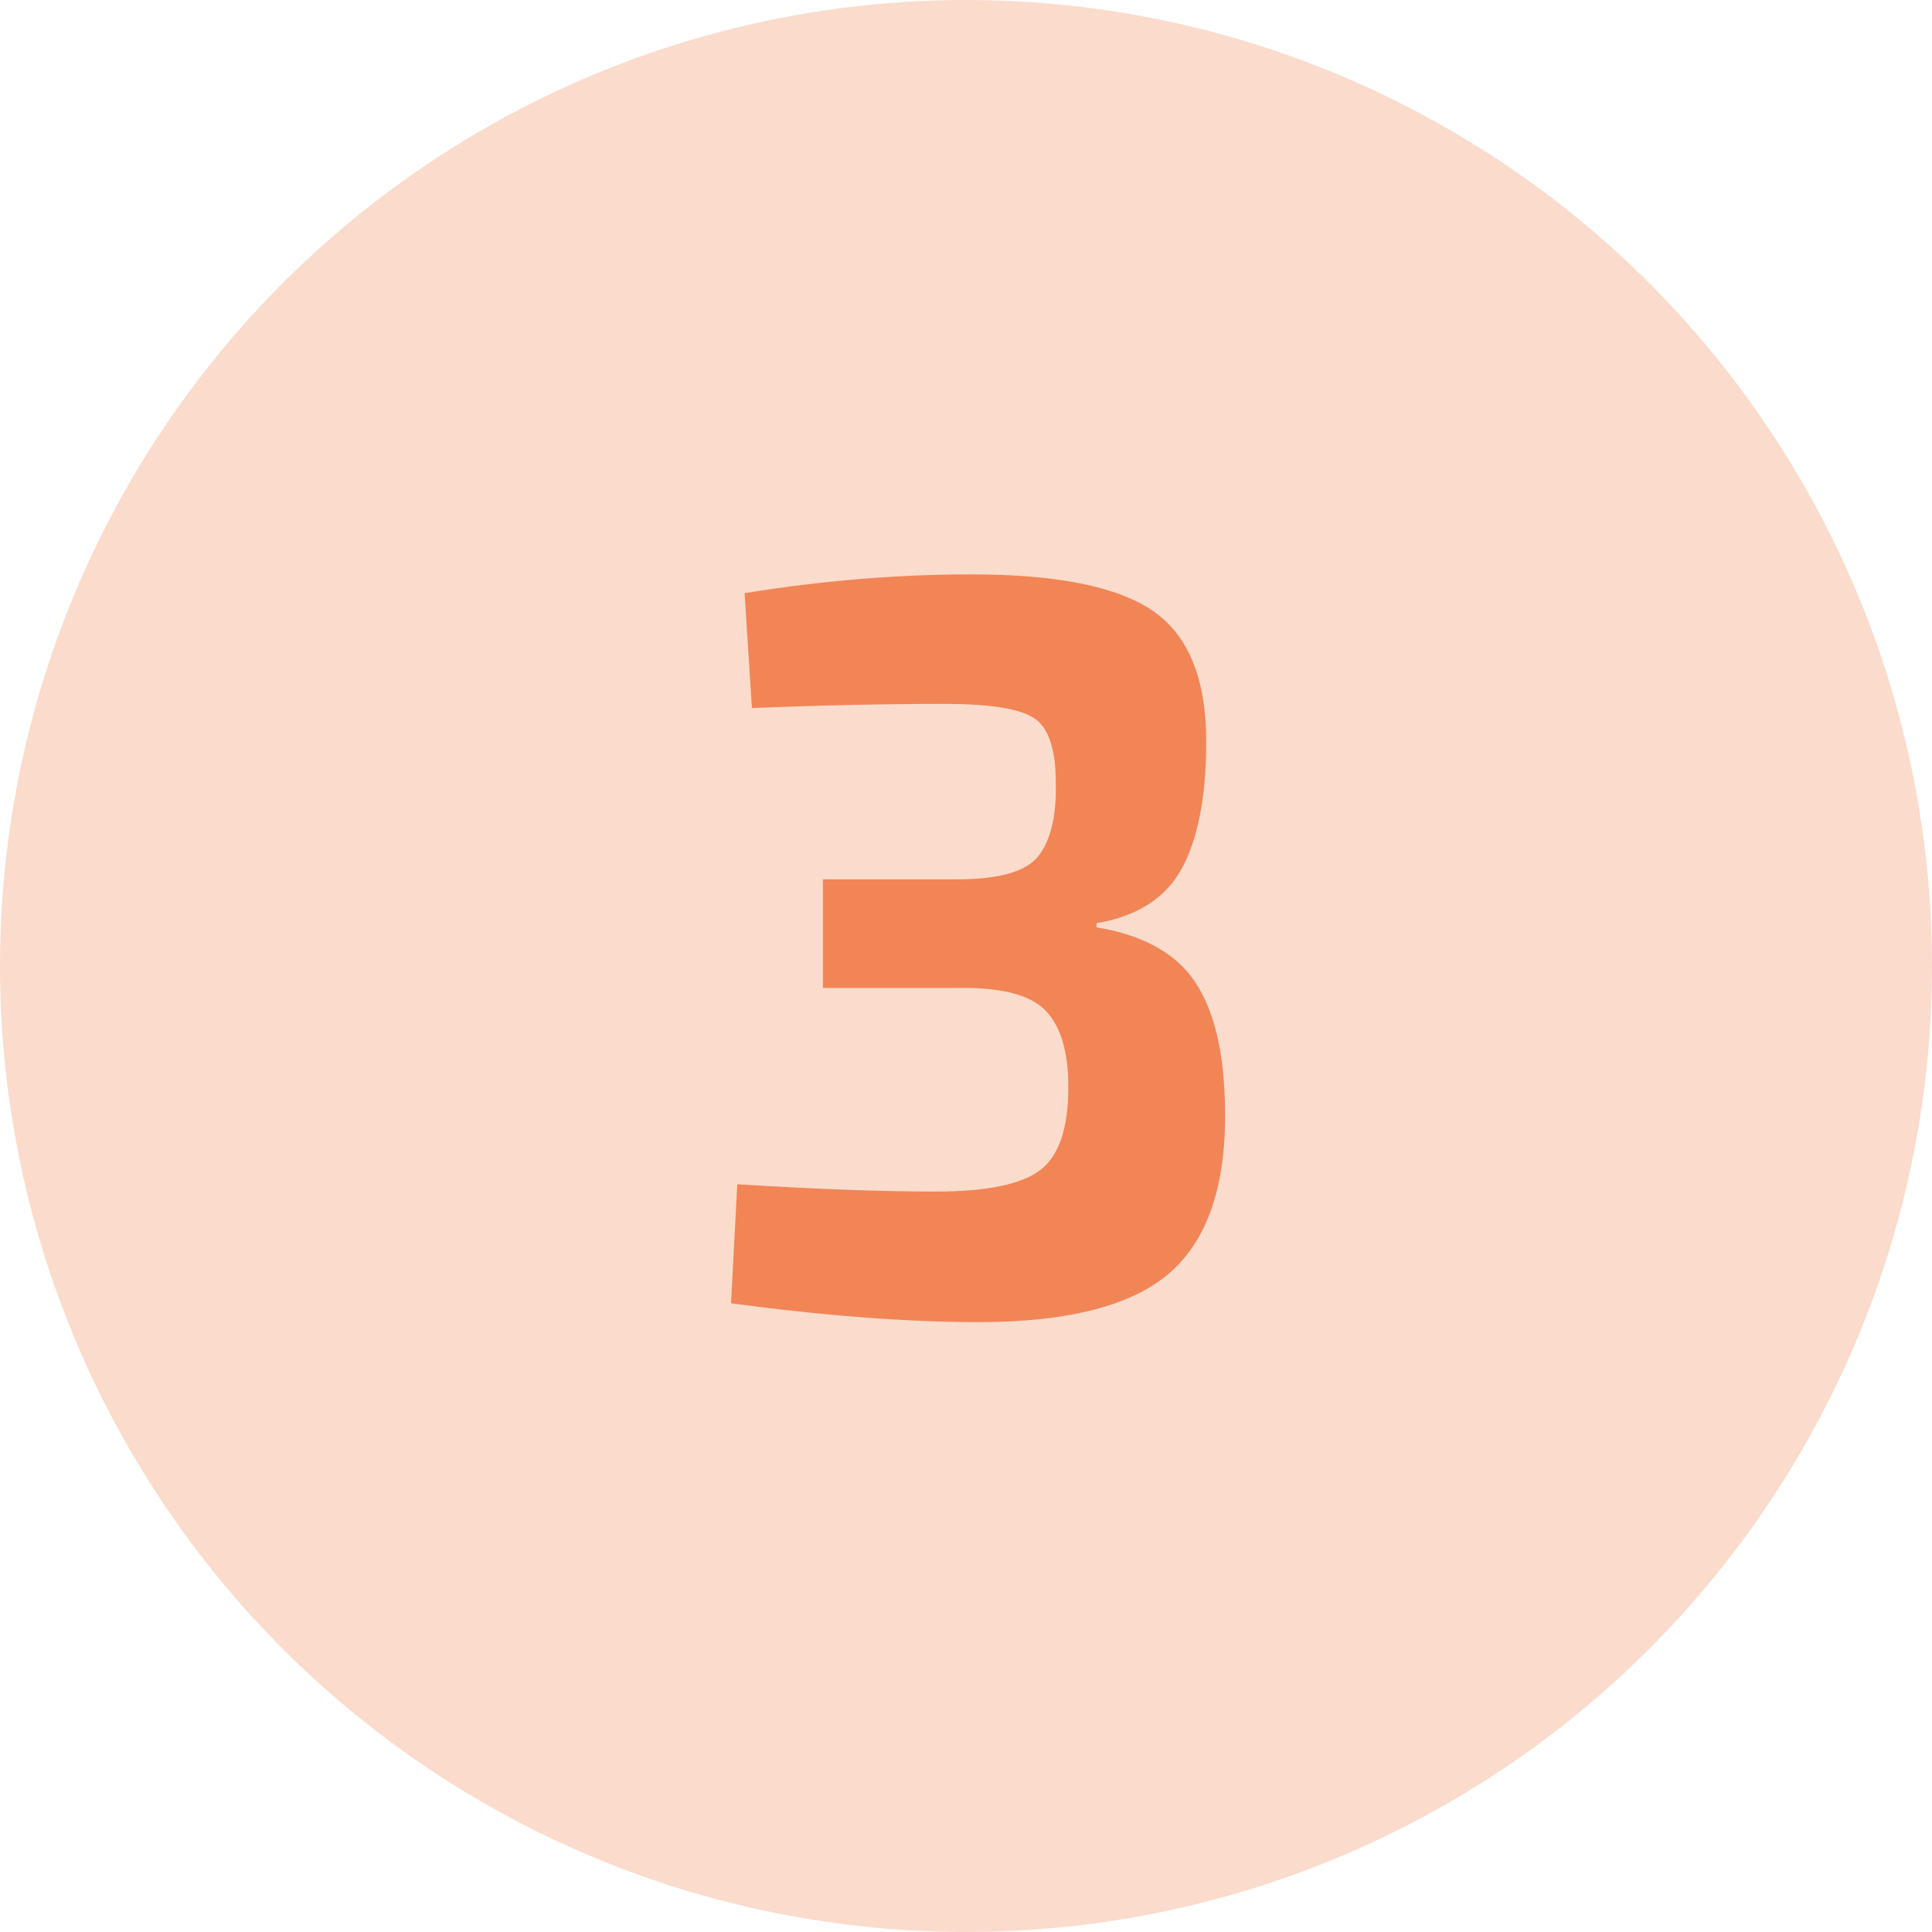 <?xml version="1.0" encoding="UTF-8"?>
<svg width="37px" height="37px" viewBox="0 0 37 37" version="1.1" xmlns="http://www.w3.org/2000/svg" xmlns:xlink="http://www.w3.org/1999/xlink">
    <!-- Generator: Sketch 53.2 (72643) - https://sketchapp.com -->
    <title>3</title>
    <desc>Created with Sketch.</desc>
    <g id="Page-1" stroke="none" stroke-width="1" fill="none" fill-rule="evenodd">
        <g id="Для-граждан-Израиля" transform="translate(-434, -2636)" fill="#F18556">
            <g id="3" transform="translate(434, 2636)">
                <circle id="Oval" opacity="0.3" cx="18.5" cy="18.5" r="18.5"></circle>
                <path d="M14.4,13.56 L14.26,11.36 C15.74,11.12 17.187,11 18.6,11 C20.24,11 21.4,11.233 22.08,11.7 C22.76,12.167 23.1,13 23.1,14.2 C23.1,15.24 22.947,16.047 22.64,16.62 C22.333,17.193 21.787,17.547 21,17.68 L21,17.76 C21.893,17.907 22.523,18.257 22.89,18.81 C23.257,19.363 23.447,20.167 23.46,21.22 C23.487,22.673 23.14,23.72 22.42,24.36 C21.7,25 20.473,25.32 18.74,25.32 C17.38,25.32 15.8,25.2 14,24.96 L14.12,22.68 C15.613,22.773 16.88,22.82 17.92,22.82 C18.893,22.82 19.56,22.683 19.92,22.41 C20.28,22.137 20.46,21.607 20.46,20.82 C20.46,20.14 20.313,19.65 20.02,19.35 C19.727,19.05 19.167,18.907 18.34,18.92 L15.76,18.92 L15.76,16.84 L18.34,16.84 C19.14,16.84 19.657,16.69 19.89,16.39 C20.123,16.09 20.233,15.627 20.22,15 C20.22,14.347 20.08,13.93 19.8,13.75 C19.52,13.57 18.947,13.48 18.08,13.48 C16.933,13.48 15.707,13.507 14.4,13.56 Z" fill-rule="nonzero"></path>
            </g>
        </g>
    </g>
</svg>